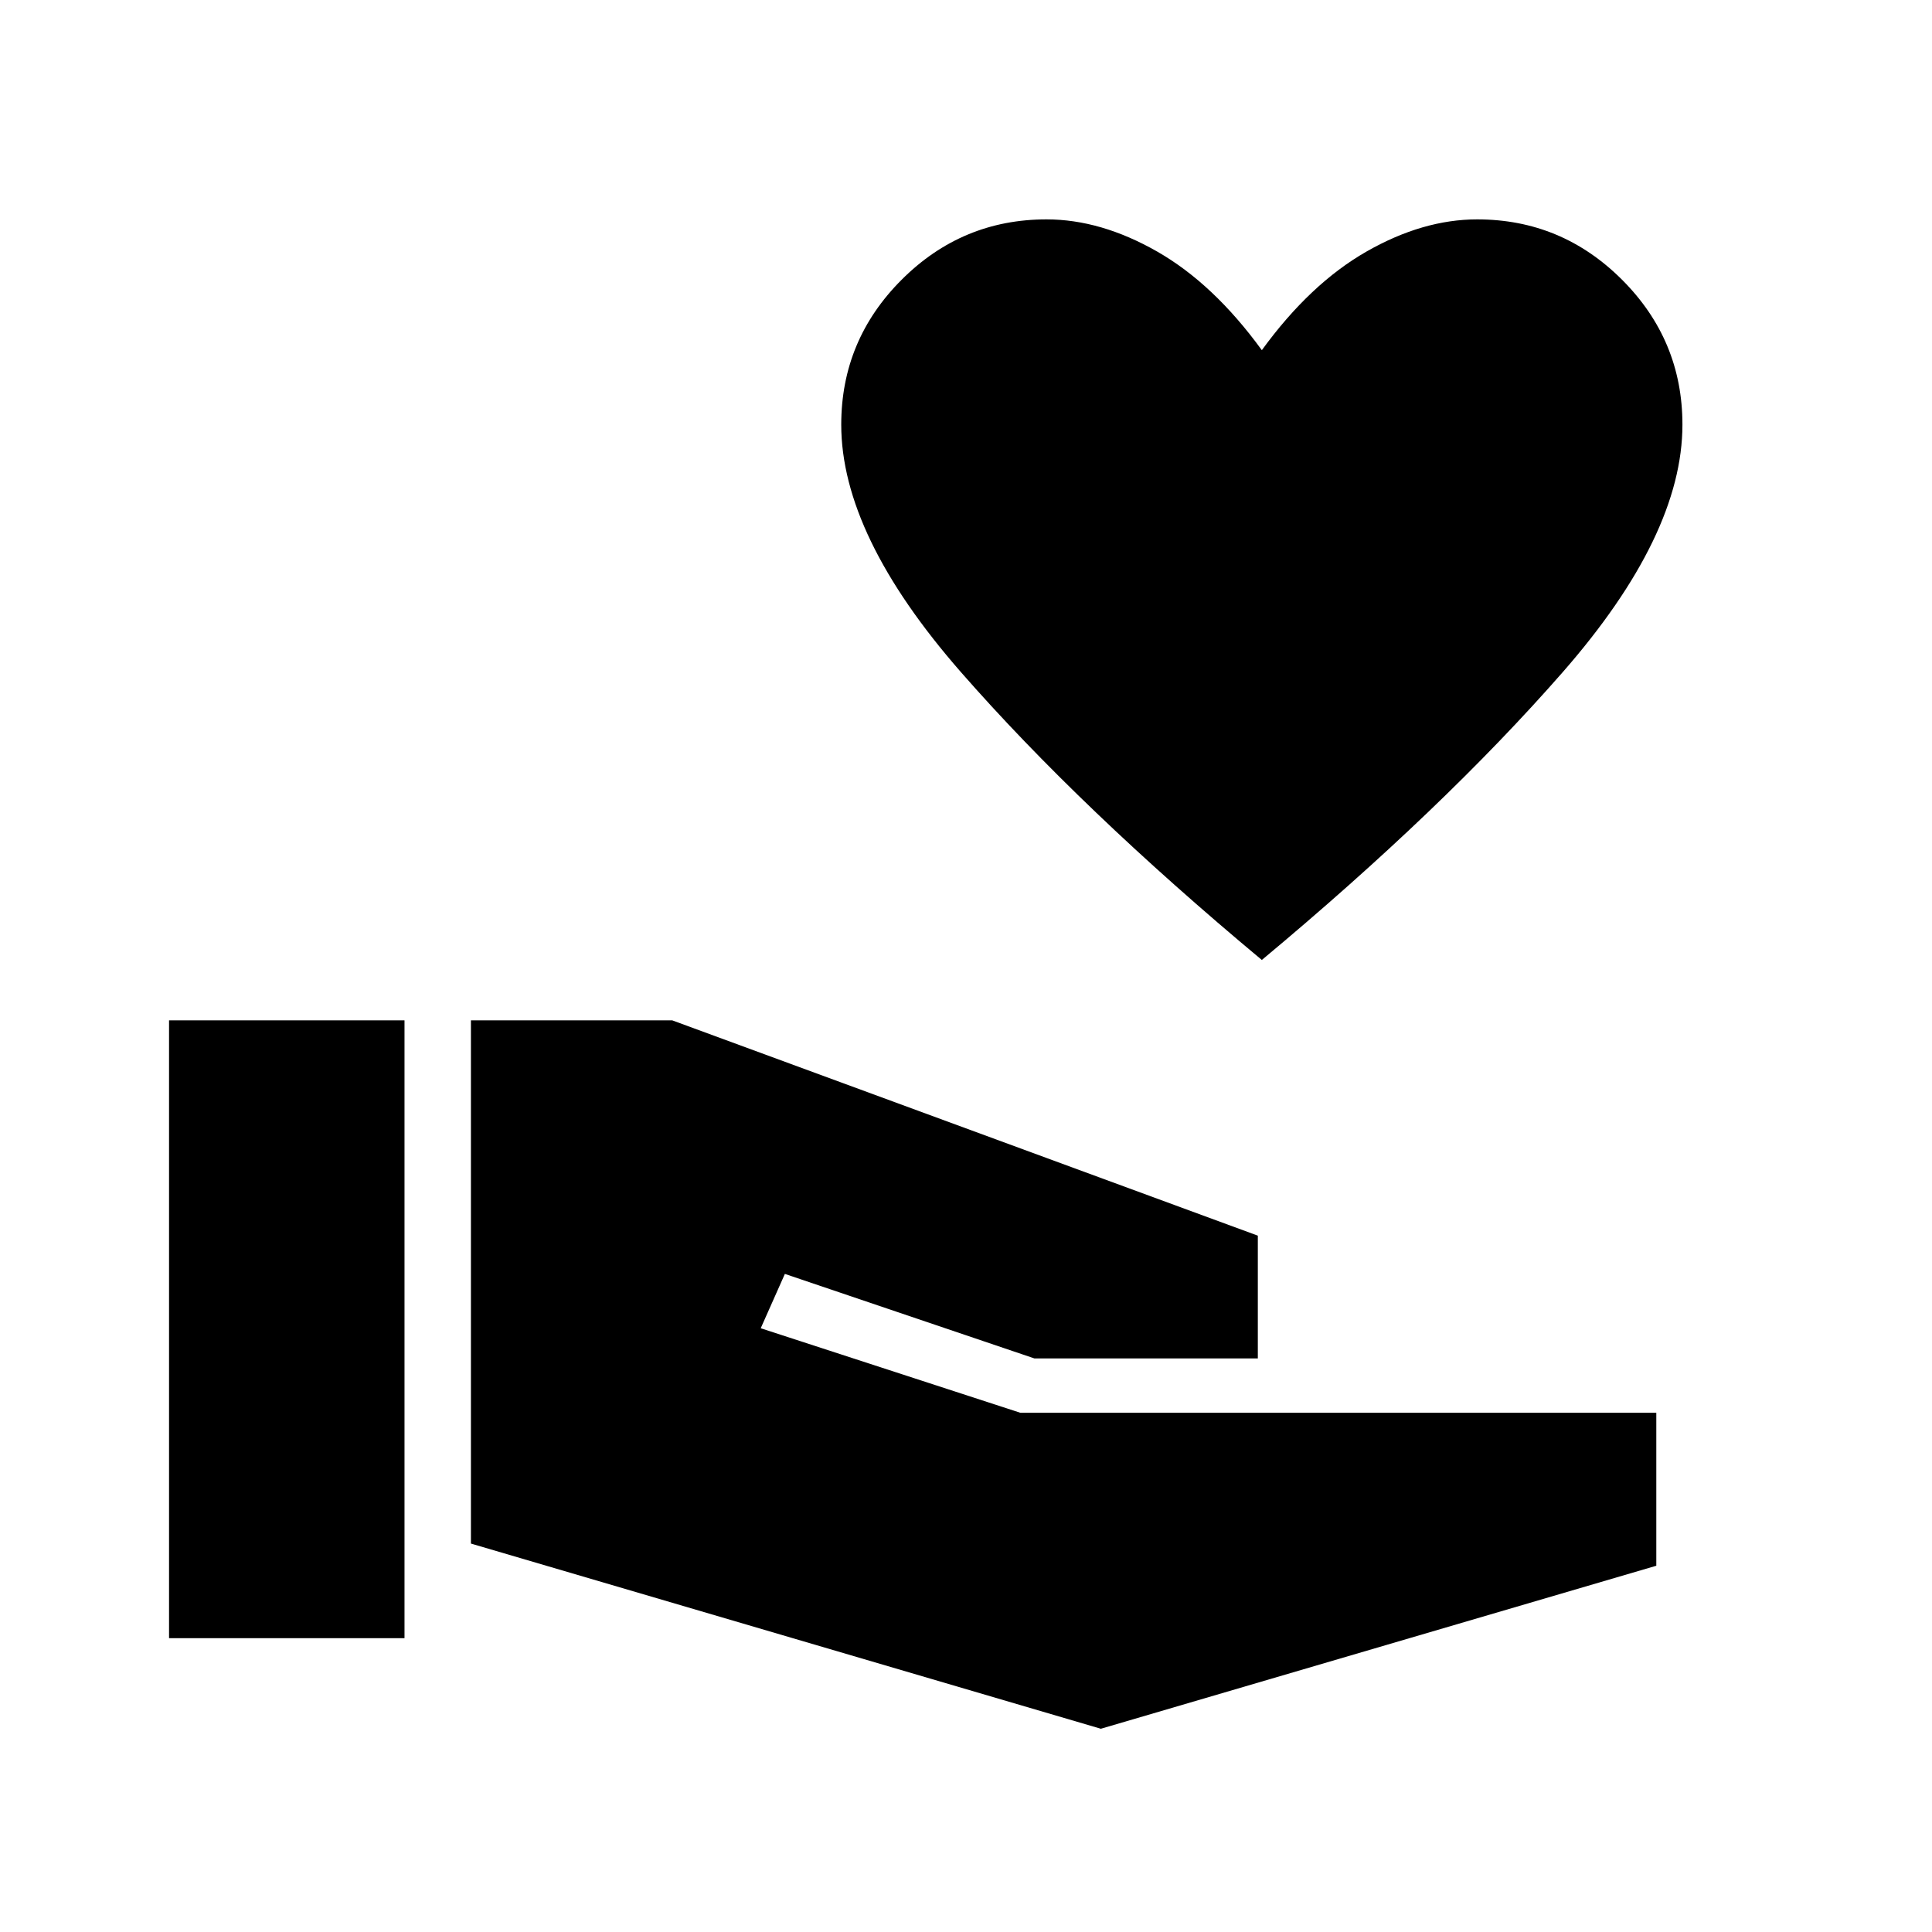 <svg xmlns="http://www.w3.org/2000/svg" height="40" width="40"><path d="M26.125 19.875Q22.375 16.75 19.896 13.917Q17.417 11.083 17.417 8.792Q17.417 7.042 18.667 5.792Q19.917 4.542 21.667 4.542Q22.792 4.542 23.958 5.208Q25.125 5.875 26.125 7.25Q27.125 5.875 28.292 5.208Q29.458 4.542 30.583 4.542Q32.333 4.542 33.583 5.792Q34.833 7.042 34.833 8.792Q34.833 11.083 32.354 13.917Q29.875 16.75 26.125 19.875ZM3.5 33.917V21.125H8.375V33.917ZM22.792 35.792 9.75 31.958V21.125H13.917L26.042 25.583V28.125H21.417L16.25 26.375L15.75 27.5L21.125 29.25H34.292V32.417Z"/></svg>